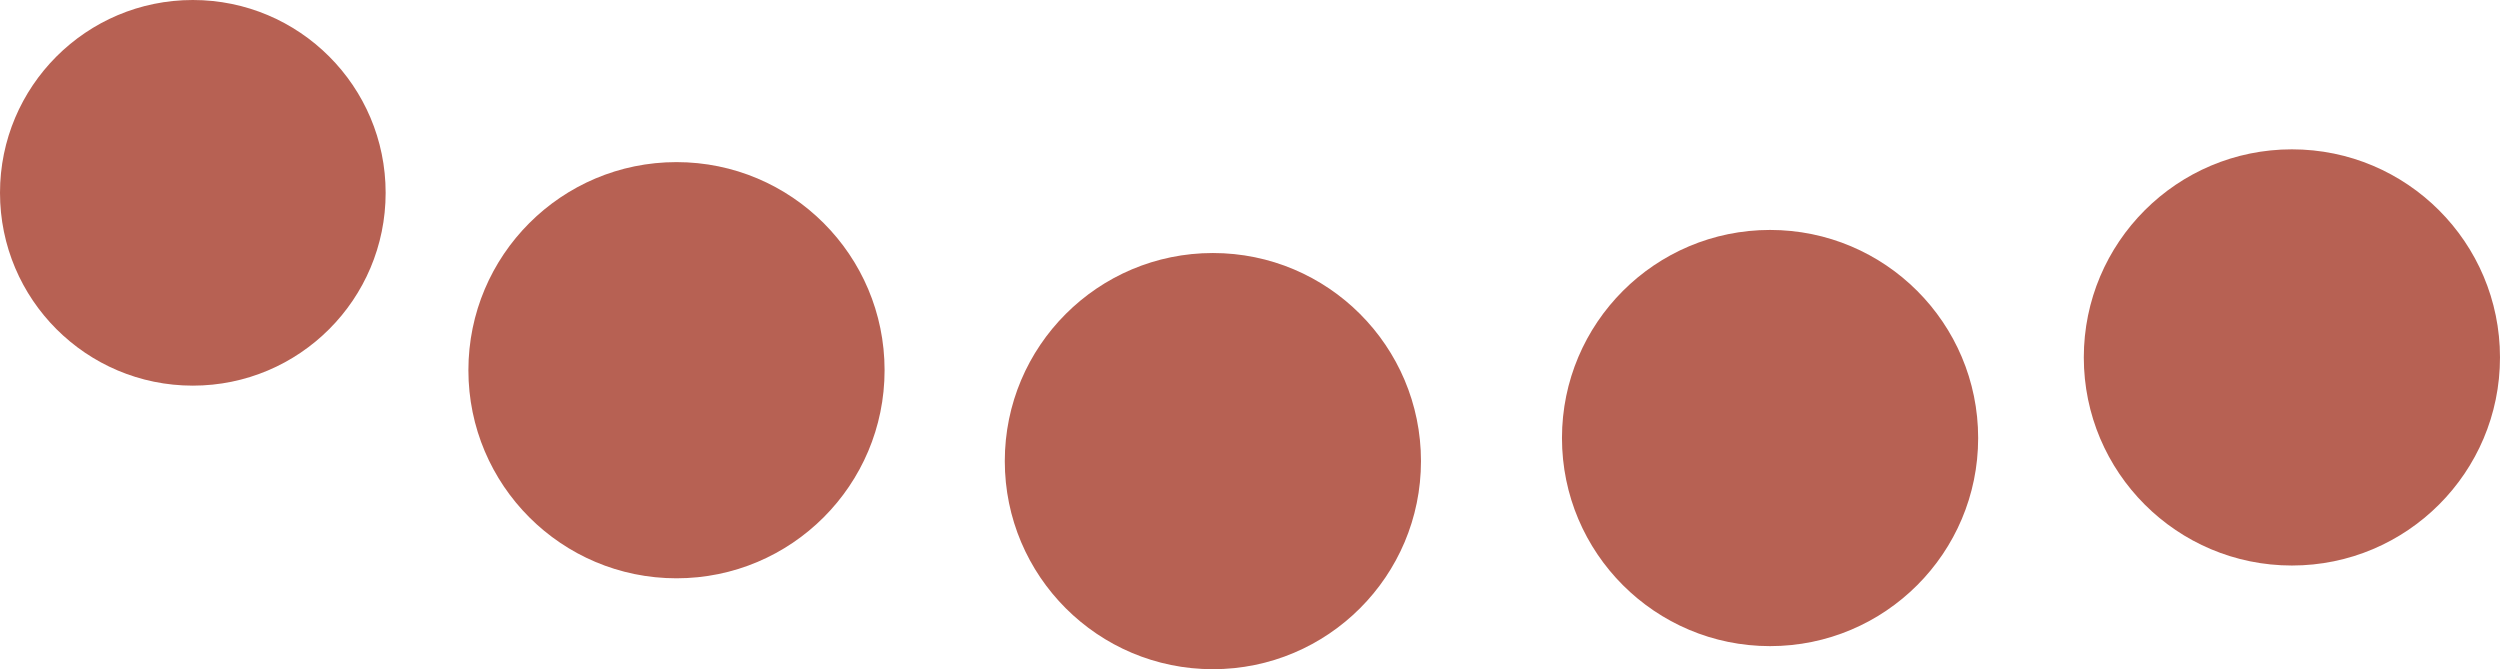 <?xml version="1.0" encoding="utf-8"?>
<!-- Generator: Adobe Illustrator 17.0.0, SVG Export Plug-In . SVG Version: 6.00 Build 0)  -->
<!DOCTYPE svg PUBLIC "-//W3C//DTD SVG 1.1 Basic//EN" "http://www.w3.org/Graphics/SVG/1.1/DTD/svg11-basic.dtd">
<svg version="1.1" baseProfile="basic" id="Слой_1"
	 xmlns="http://www.w3.org/2000/svg" xmlns:xlink="http://www.w3.org/1999/xlink" x="0px" y="0px" width="197.593px"
	 height="52.893px" viewBox="0 0 197.593 52.893" xml:space="preserve">
<g>
	<circle fill="#B76153" cx="53.468" cy="29.26" r="16.447"/>
	<circle fill="#B76153" cx="15.24" cy="15.24" r="15.24"/>
	<circle fill="#B76153" cx="95.863" cy="36.445" r="16.447"/>
	<circle fill="#B76153" cx="139.901" cy="34.621" r="16.447"/>
	<circle fill="#B76153" cx="181.145" cy="28.25" r="16.447"/>
</g>
</svg>
